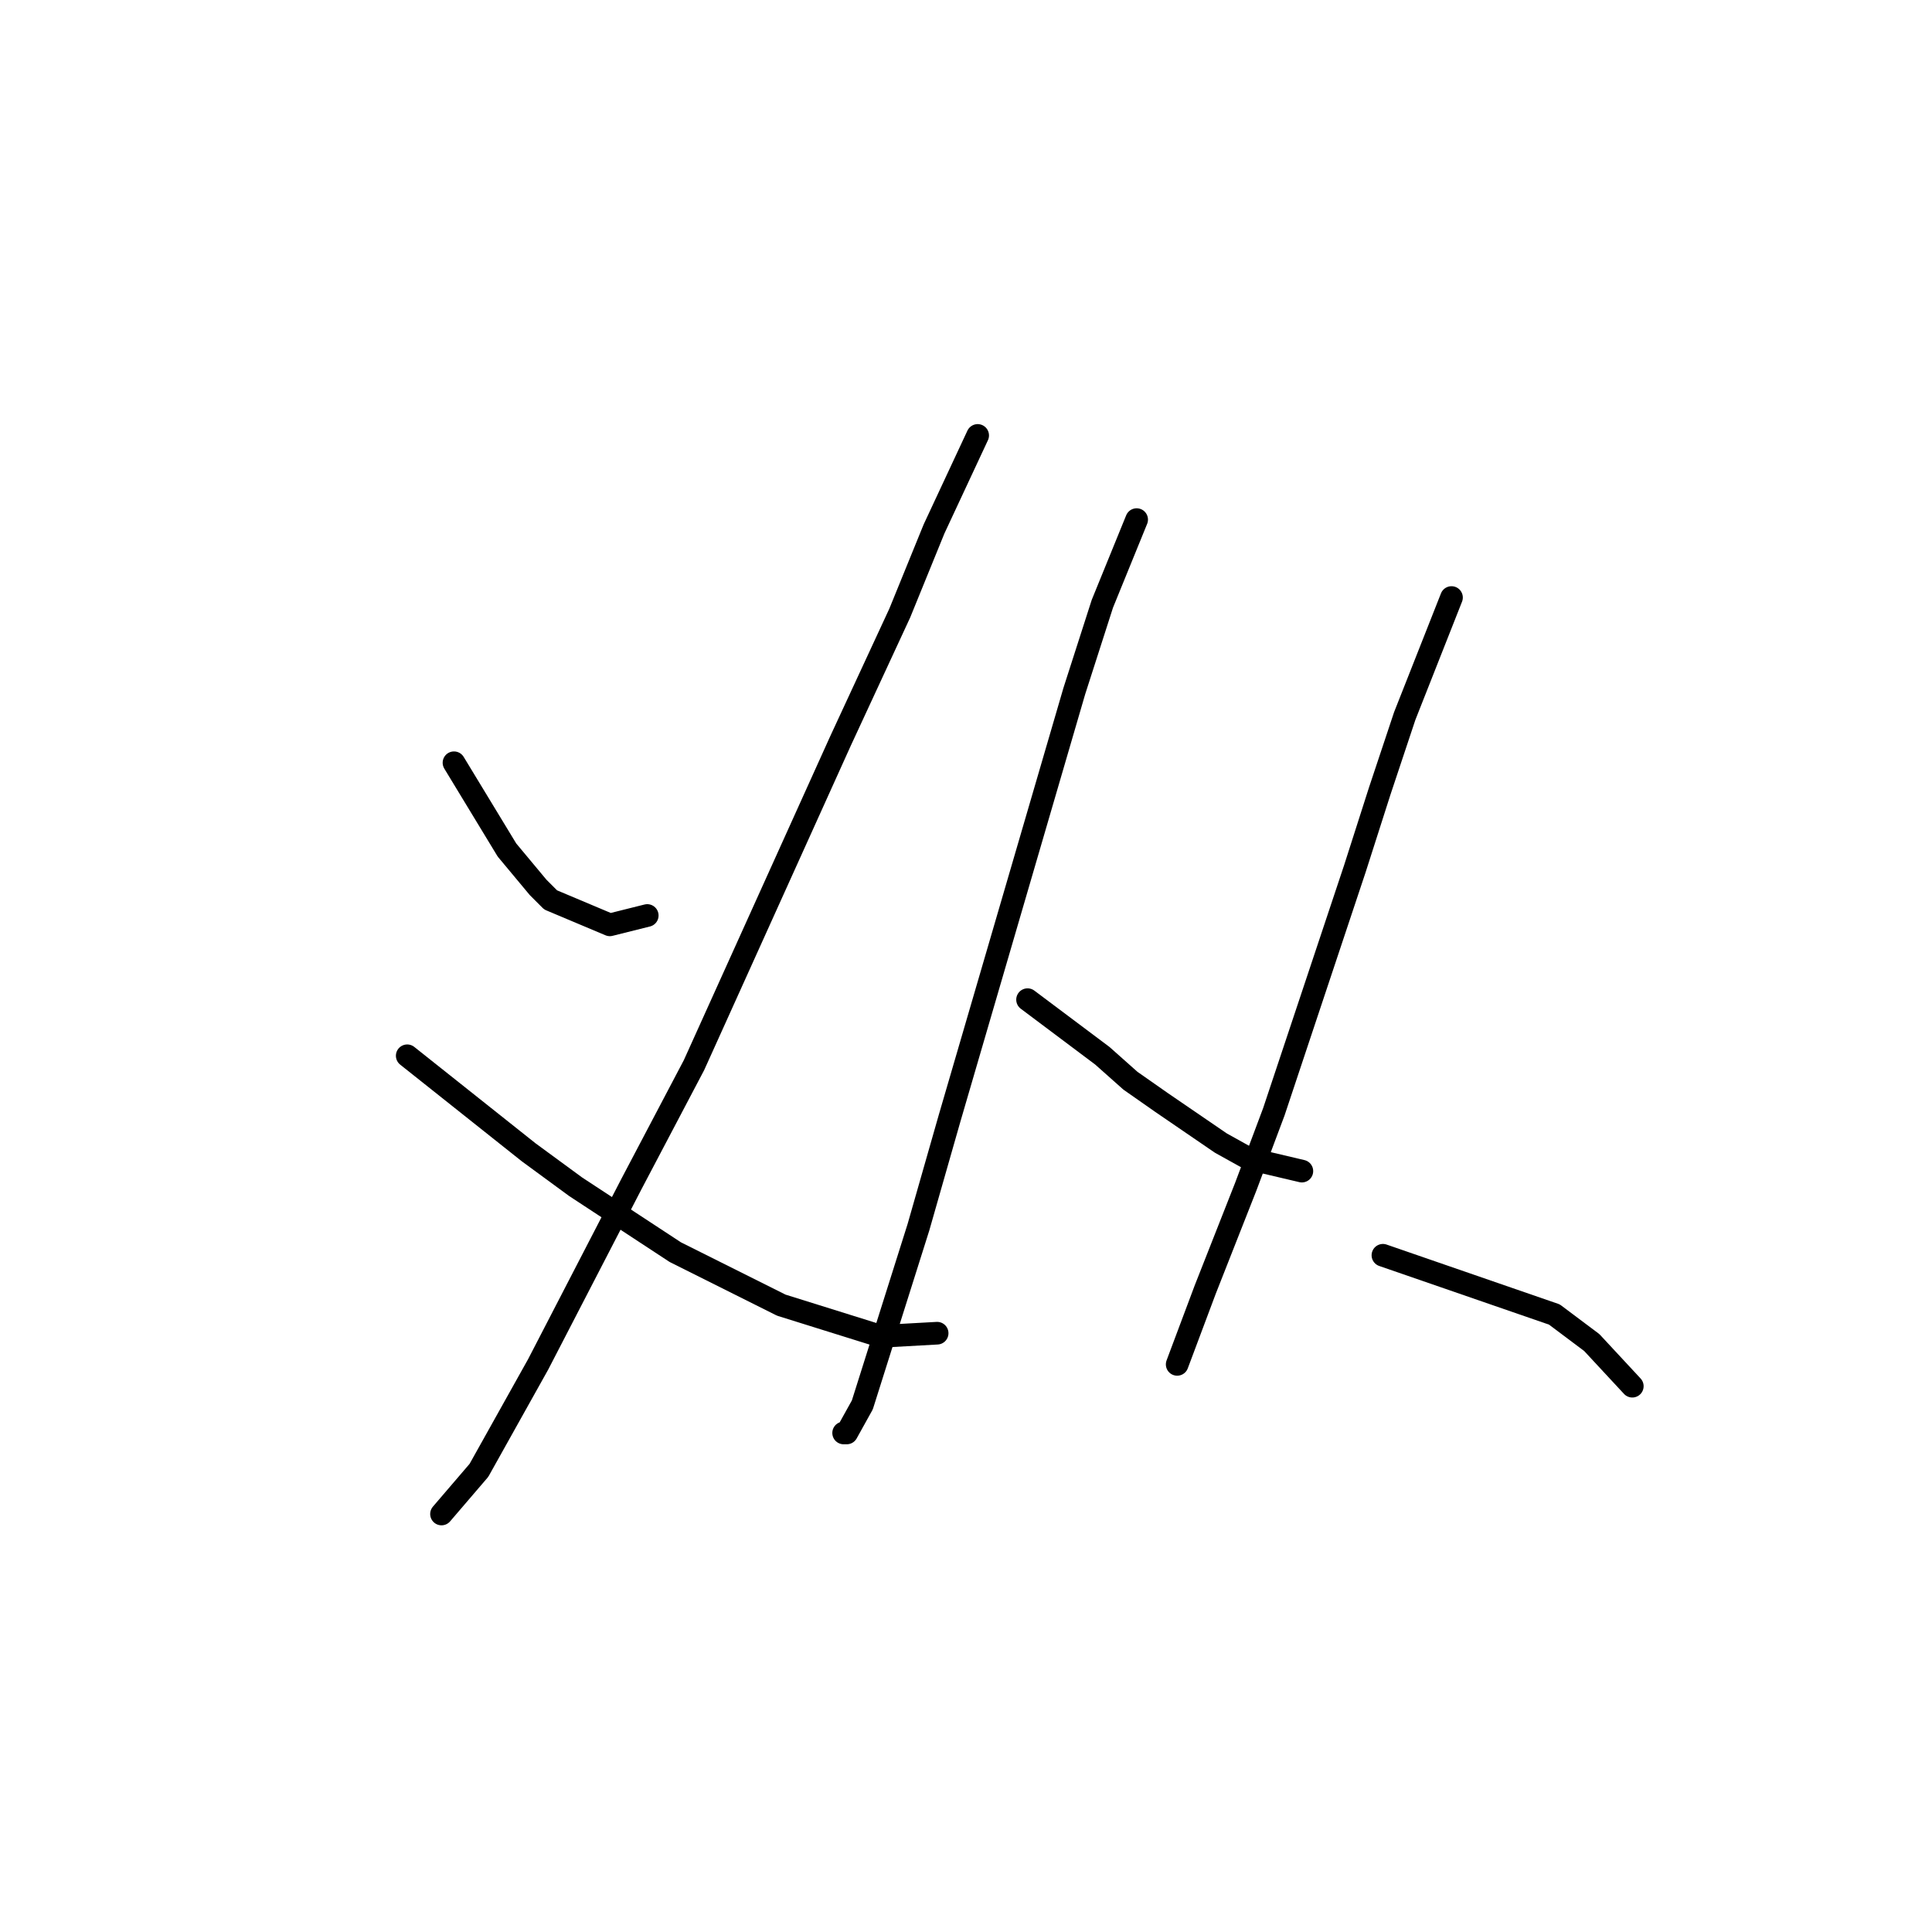<?xml version="1.0" standalone="no"?>
    <svg width="256" height="256" xmlns="http://www.w3.org/2000/svg" version="1.1">
    <polyline stroke="black" stroke-width="3" stroke-linecap="round" fill="transparent" stroke-linejoin="round" points="60.155 101.068 67.176 112.633 71.307 117.59 72.959 119.242 80.807 122.547 85.764 121.308 85.764 121.308 " />
        <polyline stroke="black" stroke-width="3" stroke-linecap="round" fill="transparent" stroke-linejoin="round" points="129.547 57.698 123.764 70.089 119.221 81.242 111.373 98.177 91.959 141.134 83.698 156.83 71.307 180.787 63.459 194.83 58.502 200.613 58.502 200.613 " />
        <polyline stroke="black" stroke-width="3" stroke-linecap="round" fill="transparent" stroke-linejoin="round" points="53.959 139.895 70.068 152.699 76.264 157.243 89.481 165.917 103.525 172.939 116.742 177.069 124.177 176.656 124.177 176.656 " />
        <polyline stroke="black" stroke-width="3" stroke-linecap="round" fill="transparent" stroke-linejoin="round" points="150.613 68.85 146.069 80.003 142.352 91.568 125.83 148.156 121.699 162.613 114.264 186.156 112.199 189.874 111.786 189.874 111.786 189.874 " />
        <polyline stroke="black" stroke-width="3" stroke-linecap="round" fill="transparent" stroke-linejoin="round" points="136.156 132.46 146.069 139.895 149.786 143.199 153.917 146.091 161.765 151.46 165.482 153.525 172.504 155.178 172.504 155.178 " />
        <polyline stroke="black" stroke-width="3" stroke-linecap="round" fill="transparent" stroke-linejoin="round" points="192.331 79.176 186.135 94.872 182.831 104.786 179.526 115.112 172.504 136.177 168.787 147.33 165.069 157.243 159.7 170.874 155.982 180.787 155.982 180.787 " />
        <polyline stroke="black" stroke-width="3" stroke-linecap="round" fill="transparent" stroke-linejoin="round" points="183.244 166.33 205.961 174.178 210.918 177.895 216.288 183.678 216.288 183.678 " />
        </svg>